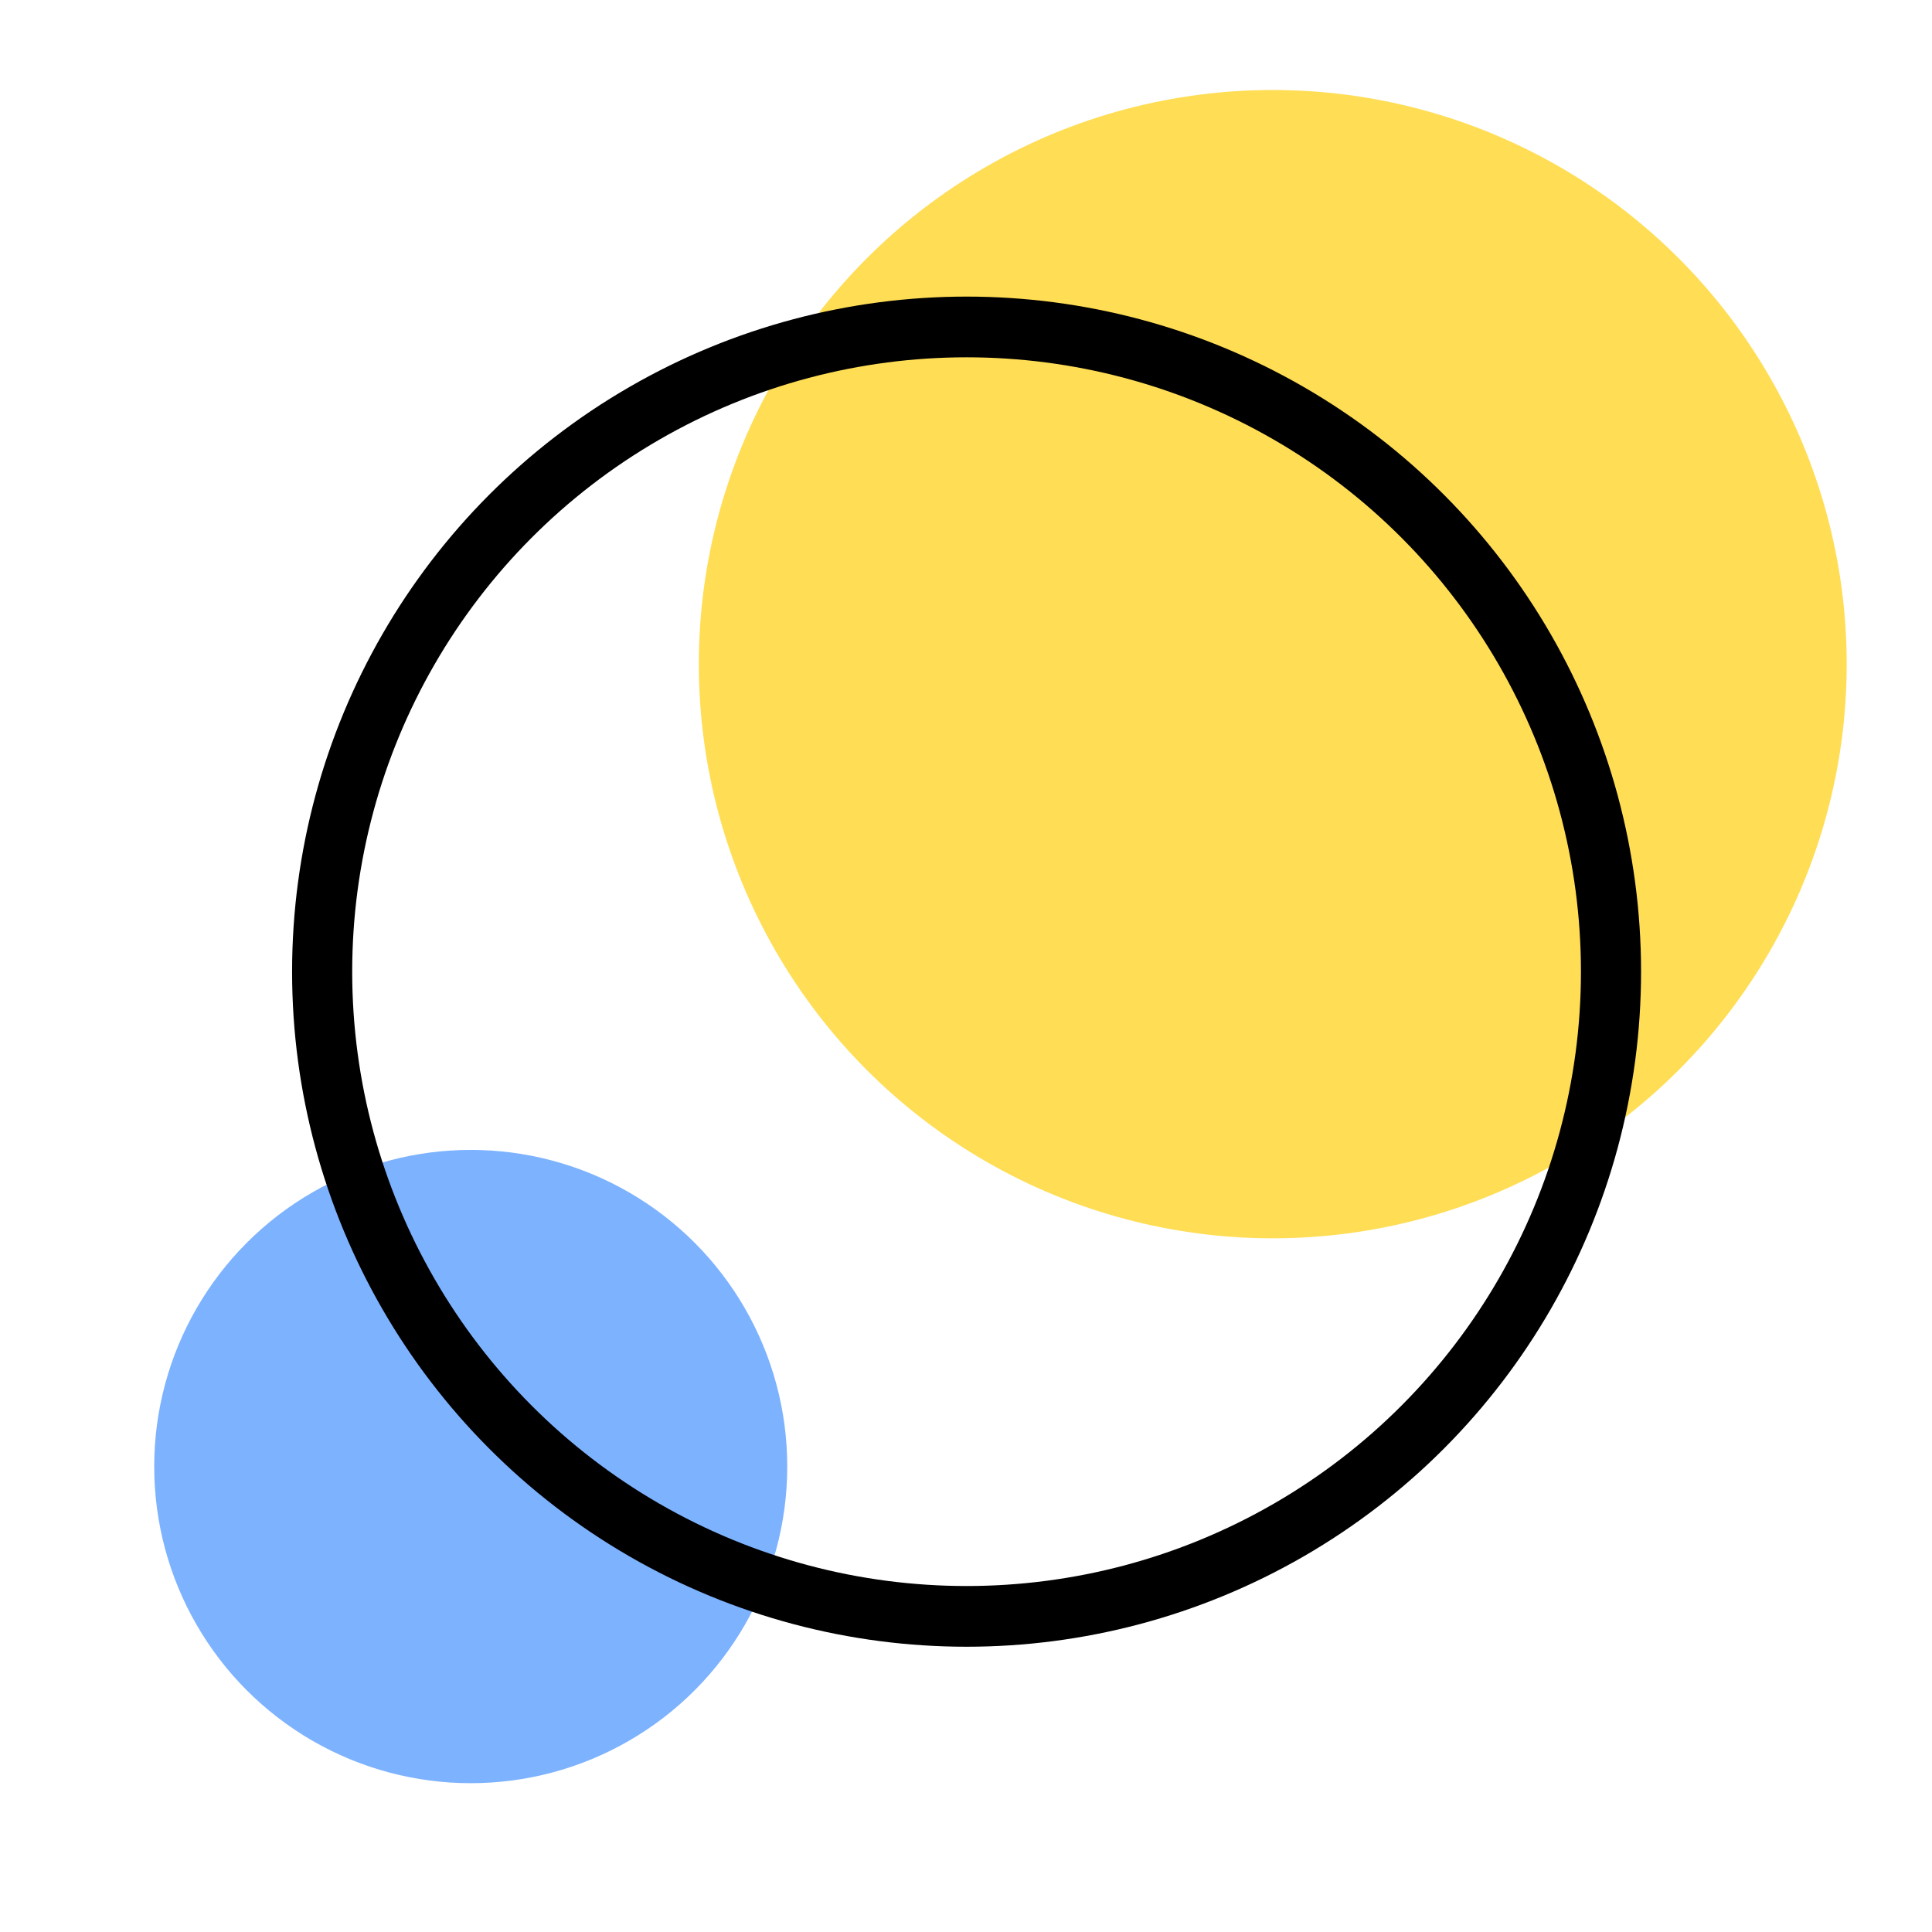 <?xml version="1.0" encoding="UTF-8" standalone="no"?>
<!-- Created with Inkscape (http://www.inkscape.org/) -->

<svg
   xmlns:dc="http://purl.org/dc/elements/1.1/"
   xmlns:cc="http://creativecommons.org/ns#"
   xmlns:rdf="http://www.w3.org/1999/02/22-rdf-syntax-ns#"
   xmlns:svg="http://www.w3.org/2000/svg"
   xmlns="http://www.w3.org/2000/svg"
   xmlns:sodipodi="http://sodipodi.sourceforge.net/DTD/sodipodi-0.dtd"
   xmlns:inkscape="http://www.inkscape.org/namespaces/inkscape"
   width="192"
   height="192"
   viewBox="0 0 50.8 50.8"
   version="1.1"
   id="svg850"
   inkscape:version="0.92.4 (5da689c313, 2019-01-14)"
   sodipodi:docname="walmart.svg"
   inkscape:export-filename="C:\Users\Melanie\Documents\GitHub\Appstract\app\src\main\res\drawable-nodpi\walmart.png"
   inkscape:export-xdpi="96"
   inkscape:export-ydpi="96">
  <defs
     id="defs844" />
  <sodipodi:namedview
     id="base"
     pagecolor="#ffffff"
     bordercolor="#666666"
     borderopacity="1.0"
     inkscape:pageopacity="0.0"
     inkscape:pageshadow="2"
     inkscape:zoom="1.7148438"
     inkscape:cx="136.11782"
     inkscape:cy="79.644099"
     inkscape:document-units="mm"
     inkscape:current-layer="g1435"
     showgrid="false"
     units="px"
     inkscape:window-width="1610"
     inkscape:window-height="1368"
     inkscape:window-x="2993"
     inkscape:window-y="0"
     inkscape:window-maximized="0"
     showguides="false" />
  <g
     inkscape:label="Layer 1"
     inkscape:groupmode="layer"
     id="layer1"
     transform="translate(0,-246.2)">
    <g
       id="g5799"
       transform="translate(0,-0.237)">
      <g
         id="g5852"
         transform="matrix(0.598,0,0,0.604,-5.488,106.272)"
         style="stroke-width:1.665">
        <g
           id="g5921"
           transform="matrix(1.218,0,0,1.218,-11.253,-59.745)"
           style="stroke-width:1.367">
          <g
             id="g9656"
             transform="translate(-3.576,7.321)"
             style="fill:#80b3ff">
            <g
               id="g1435"
               transform="matrix(1.104,0,0,-1.104,-5.734,561.685)"
               style="stroke-width:1.238">
              <ellipse
                 ry="18.588"
                 rx="18.767"
                 cy="276.893"
                 cx="65.245"
                 id="ellipse1431"
                 style="fill:#ffdd55;fill-opacity:1;stroke:none;stroke-width:5.243;stroke-linecap:round;stroke-linejoin:round;stroke-miterlimit:4;stroke-dasharray:none;stroke-opacity:1" />
              <ellipse
                 style="fill:#7db2ff;fill-opacity:1;stroke:none;stroke-width:5.243;stroke-linecap:round;stroke-linejoin:round;stroke-miterlimit:4;stroke-dasharray:none;stroke-opacity:1"
                 id="ellipse1429"
                 cx="39.019"
                 cy="250.916"
                 rx="10.35"
                 ry="10.251" />
            </g>
            <ellipse
               style="fill:#7db2ff;fill-opacity:1;stroke:none;stroke-width:5.787;stroke-linecap:round;stroke-linejoin:round;stroke-miterlimit:4;stroke-dasharray:none;stroke-opacity:1"
               id="path10374"
               cx="128.992"
               cy="266.986"
               rx="12.25"
               ry="12.134" />
            <g
               id="g10410"
               transform="translate(73.75,-0.023)">
              <path
                 sodipodi:nodetypes="cc"
                 inkscape:connector-curvature="0"
                 id="path10387"
                 d="m 55.243,239.155 v 8.757"
                 style="opacity:1;vector-effect:none;fill:none;fill-opacity:1;stroke:#ffdd55;stroke-width:9.042;stroke-linecap:round;stroke-linejoin:round;stroke-miterlimit:4;stroke-dasharray:none;stroke-dashoffset:0;stroke-opacity:1" />
              <g
                 id="g10405">
                <path
                   style="opacity:1;vector-effect:none;fill:none;fill-opacity:1;stroke:#ffdd55;stroke-width:9.042;stroke-linecap:round;stroke-linejoin:round;stroke-miterlimit:4;stroke-dasharray:none;stroke-dashoffset:0;stroke-opacity:1"
                   d="m 55.243,286.105 v 8.757"
                   id="path10387-7"
                   inkscape:connector-curvature="0"
                   sodipodi:nodetypes="cc" />
              </g>
            </g>
            <g
               transform="matrix(-0.5,0.858,-0.874,-0.5,390.072,353.104)"
               id="g10430">
              <path
                 style="opacity:1;vector-effect:none;fill:none;fill-opacity:1;stroke:#ffdd55;stroke-width:9.042;stroke-linecap:round;stroke-linejoin:round;stroke-miterlimit:4;stroke-dasharray:none;stroke-dashoffset:0;stroke-opacity:1"
                 d="m 55.243,239.155 v 8.757"
                 id="path10424"
                 inkscape:connector-curvature="0"
                 sodipodi:nodetypes="cc" />
              <g
                 id="g10428">
                <path
                   sodipodi:nodetypes="cc"
                   inkscape:connector-curvature="0"
                   id="path10426"
                   d="m 55.243,286.105 v 8.757"
                   style="opacity:1;vector-effect:none;fill:none;fill-opacity:1;stroke:#ffdd55;stroke-width:9.042;stroke-linecap:round;stroke-linejoin:round;stroke-miterlimit:4;stroke-dasharray:none;stroke-dashoffset:0;stroke-opacity:1" />
              </g>
            </g>
            <g
               id="g10438"
               transform="matrix(0.5,0.858,-0.874,0.5,334.829,86.095)">
              <path
                 sodipodi:nodetypes="cc"
                 inkscape:connector-curvature="0"
                 id="path10432"
                 d="m 55.243,239.155 v 8.757"
                 style="opacity:1;vector-effect:none;fill:none;fill-opacity:1;stroke:#ffdd55;stroke-width:9.042;stroke-linecap:round;stroke-linejoin:round;stroke-miterlimit:4;stroke-dasharray:none;stroke-dashoffset:0;stroke-opacity:1" />
              <g
                 id="g10436">
                <path
                   style="opacity:1;vector-effect:none;fill:none;fill-opacity:1;stroke:#ffdd55;stroke-width:9.042;stroke-linecap:round;stroke-linejoin:round;stroke-miterlimit:4;stroke-dasharray:none;stroke-dashoffset:0;stroke-opacity:1"
                   d="m 55.243,286.105 v 8.757"
                   id="path10434"
                   inkscape:connector-curvature="0"
                   sodipodi:nodetypes="cc" />
              </g>
            </g>
            <ellipse
               style="fill:none;fill-opacity:1;stroke:#000000;stroke-width:2.17;stroke-linecap:round;stroke-linejoin:round;stroke-miterlimit:4;stroke-dasharray:none;stroke-opacity:1"
               id="path10440"
               cx="128.992"
               cy="266.986"
               rx="23.264"
               ry="23.043" />
            <ellipse
               ry="23.043"
               rx="23.264"
               cy="266.986"
               cx="55.243"
               id="ellipse1427"
               style="fill:none;fill-opacity:1;stroke:#000000;stroke-width:2.17;stroke-linecap:round;stroke-linejoin:round;stroke-miterlimit:4;stroke-dasharray:none;stroke-opacity:1" />
          </g>
        </g>
      </g>
    </g>
  </g>
</svg>
